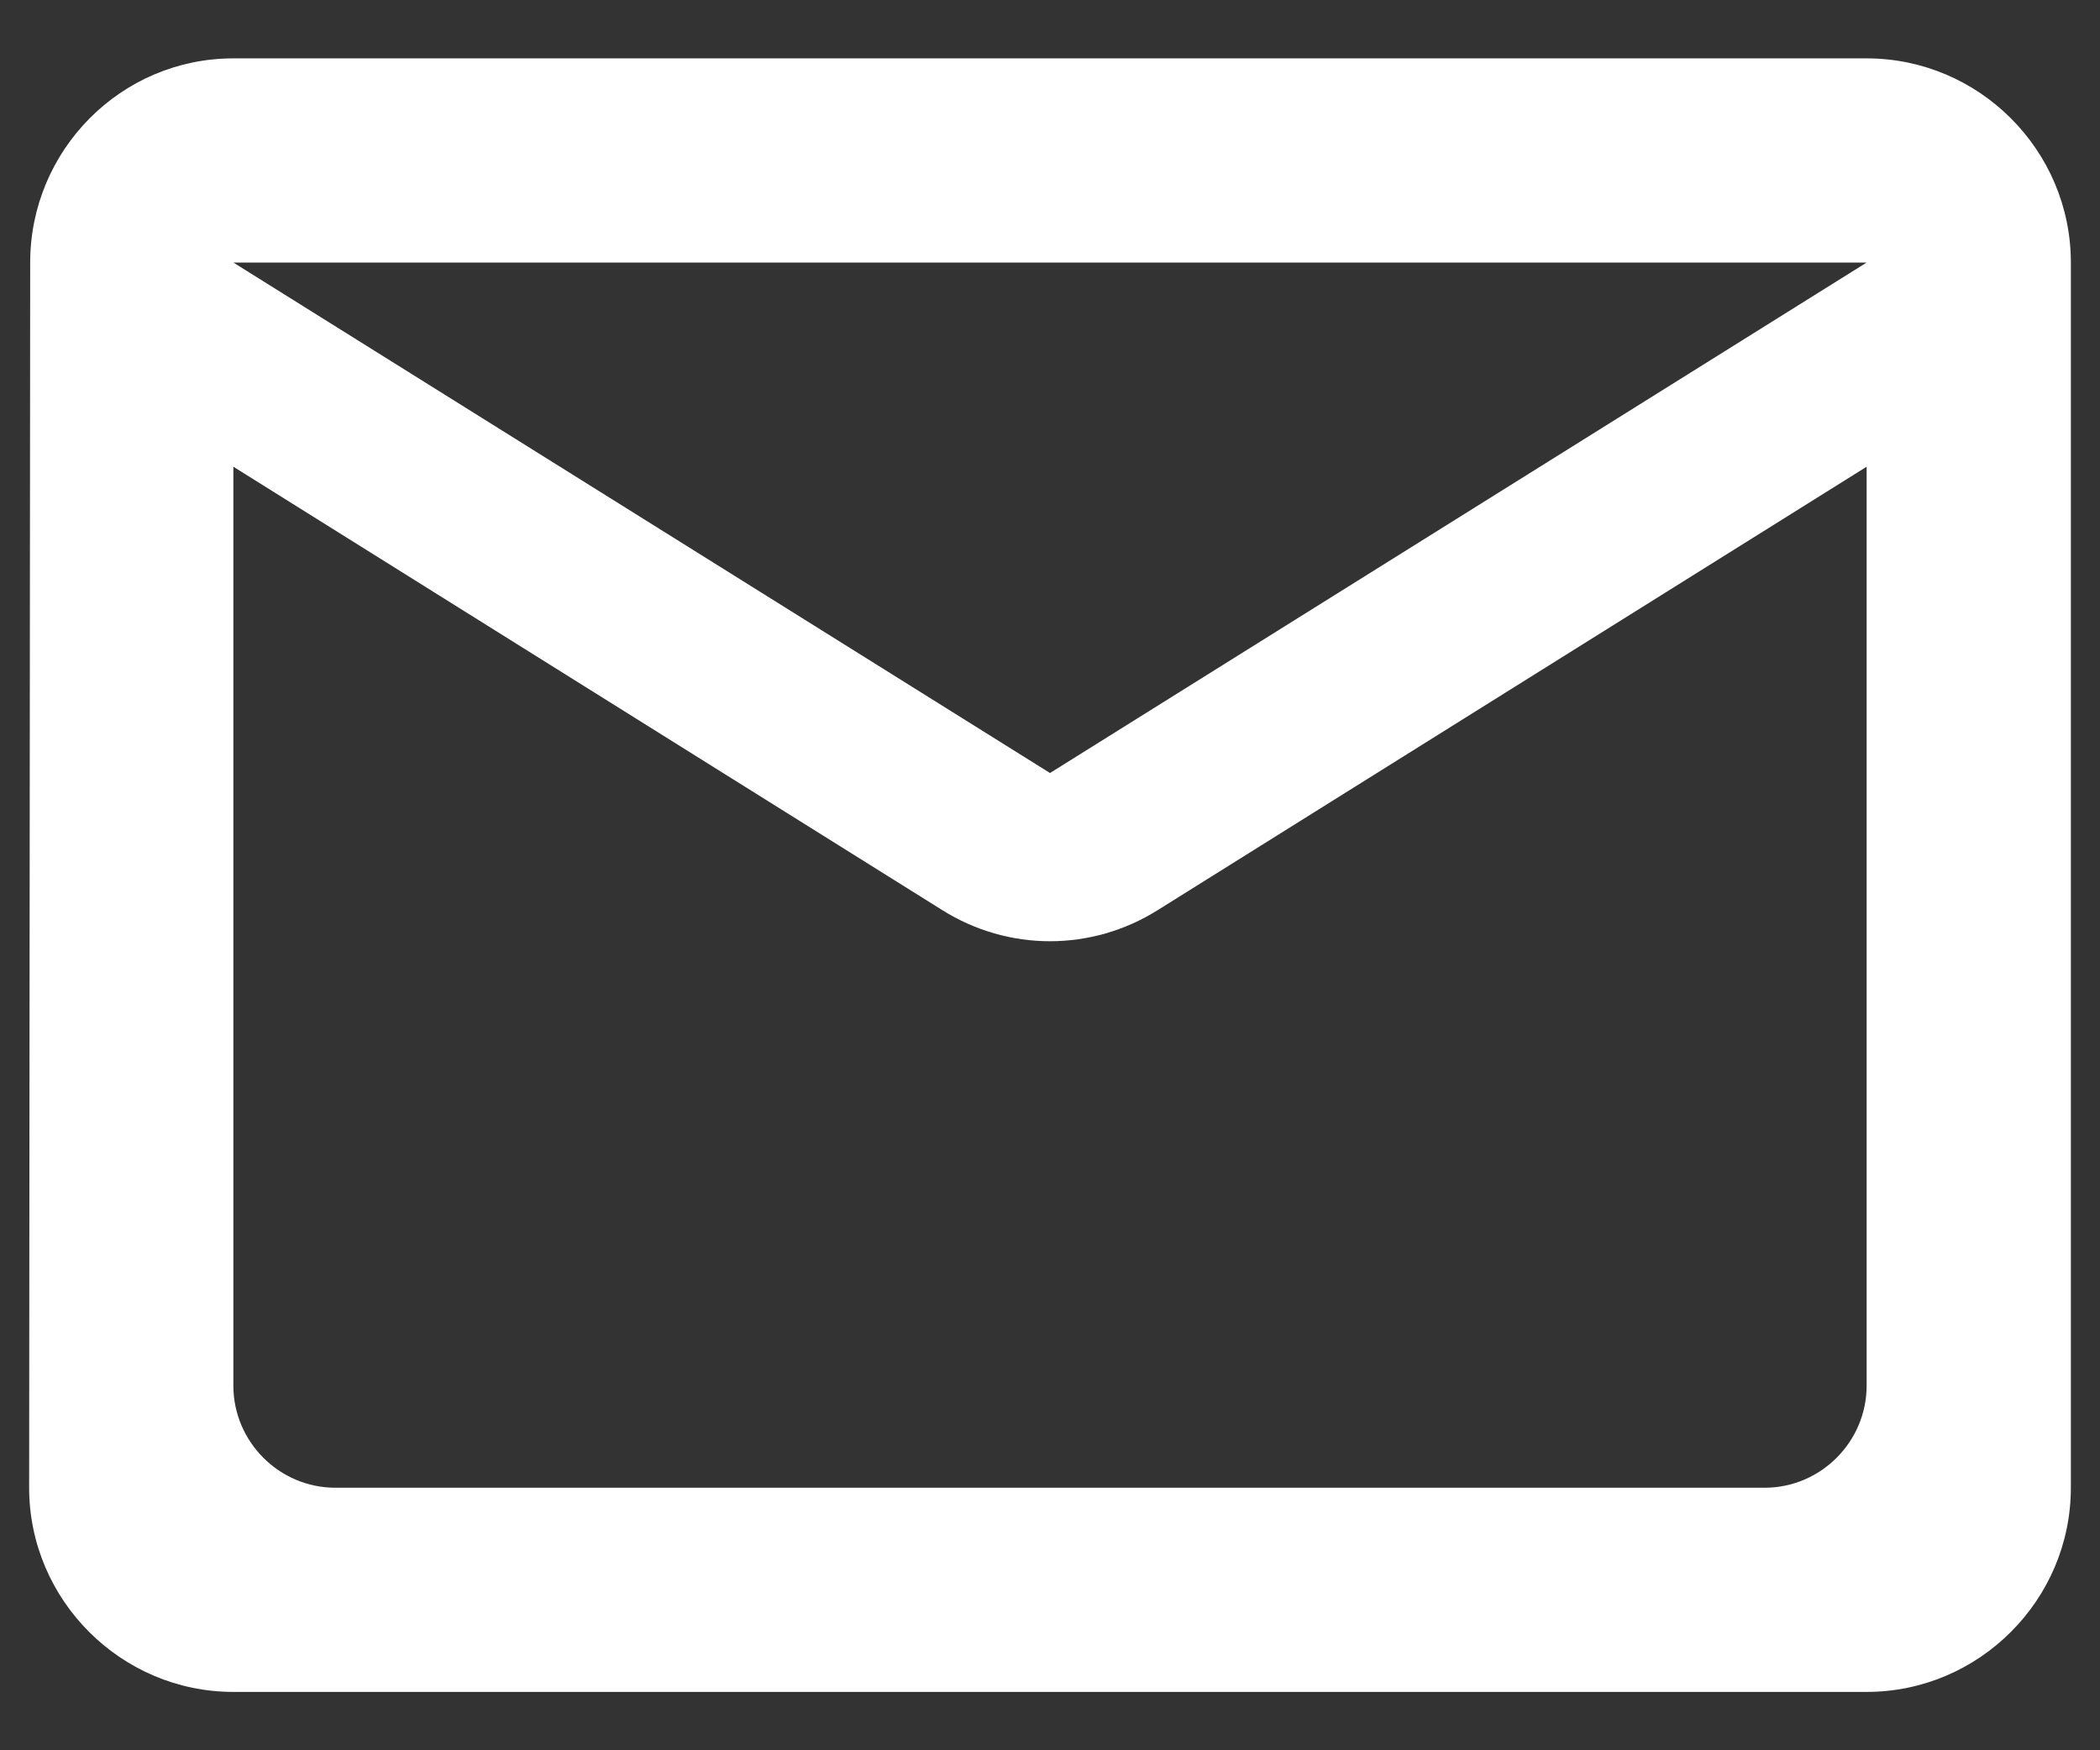 <svg width="24" height="20" viewBox="0 0 24 20" fill="none" xmlns="http://www.w3.org/2000/svg">
<rect x="0" y="0" width="24" height="20" fill="#333333" stroke="none"/>
<path d="M21.333 0.667H2.667C1.383 0.667 0.345 1.716 0.345 3L0.333 17C0.333 18.283 1.383 19.333 2.667 19.333H21.333C22.617 19.333 23.667 18.283 23.667 17V3C23.667 1.716 22.617 0.667 21.333 0.667ZM20.167 17H3.833C3.192 17 2.667 16.475 2.667 15.833V5.333L10.763 10.396C11.522 10.875 12.478 10.875 13.237 10.396L21.333 5.333V15.833C21.333 16.475 20.808 17 20.167 17ZM12 8.833L2.667 3H21.333L12 8.833Z" fill="white"/>
</svg>
